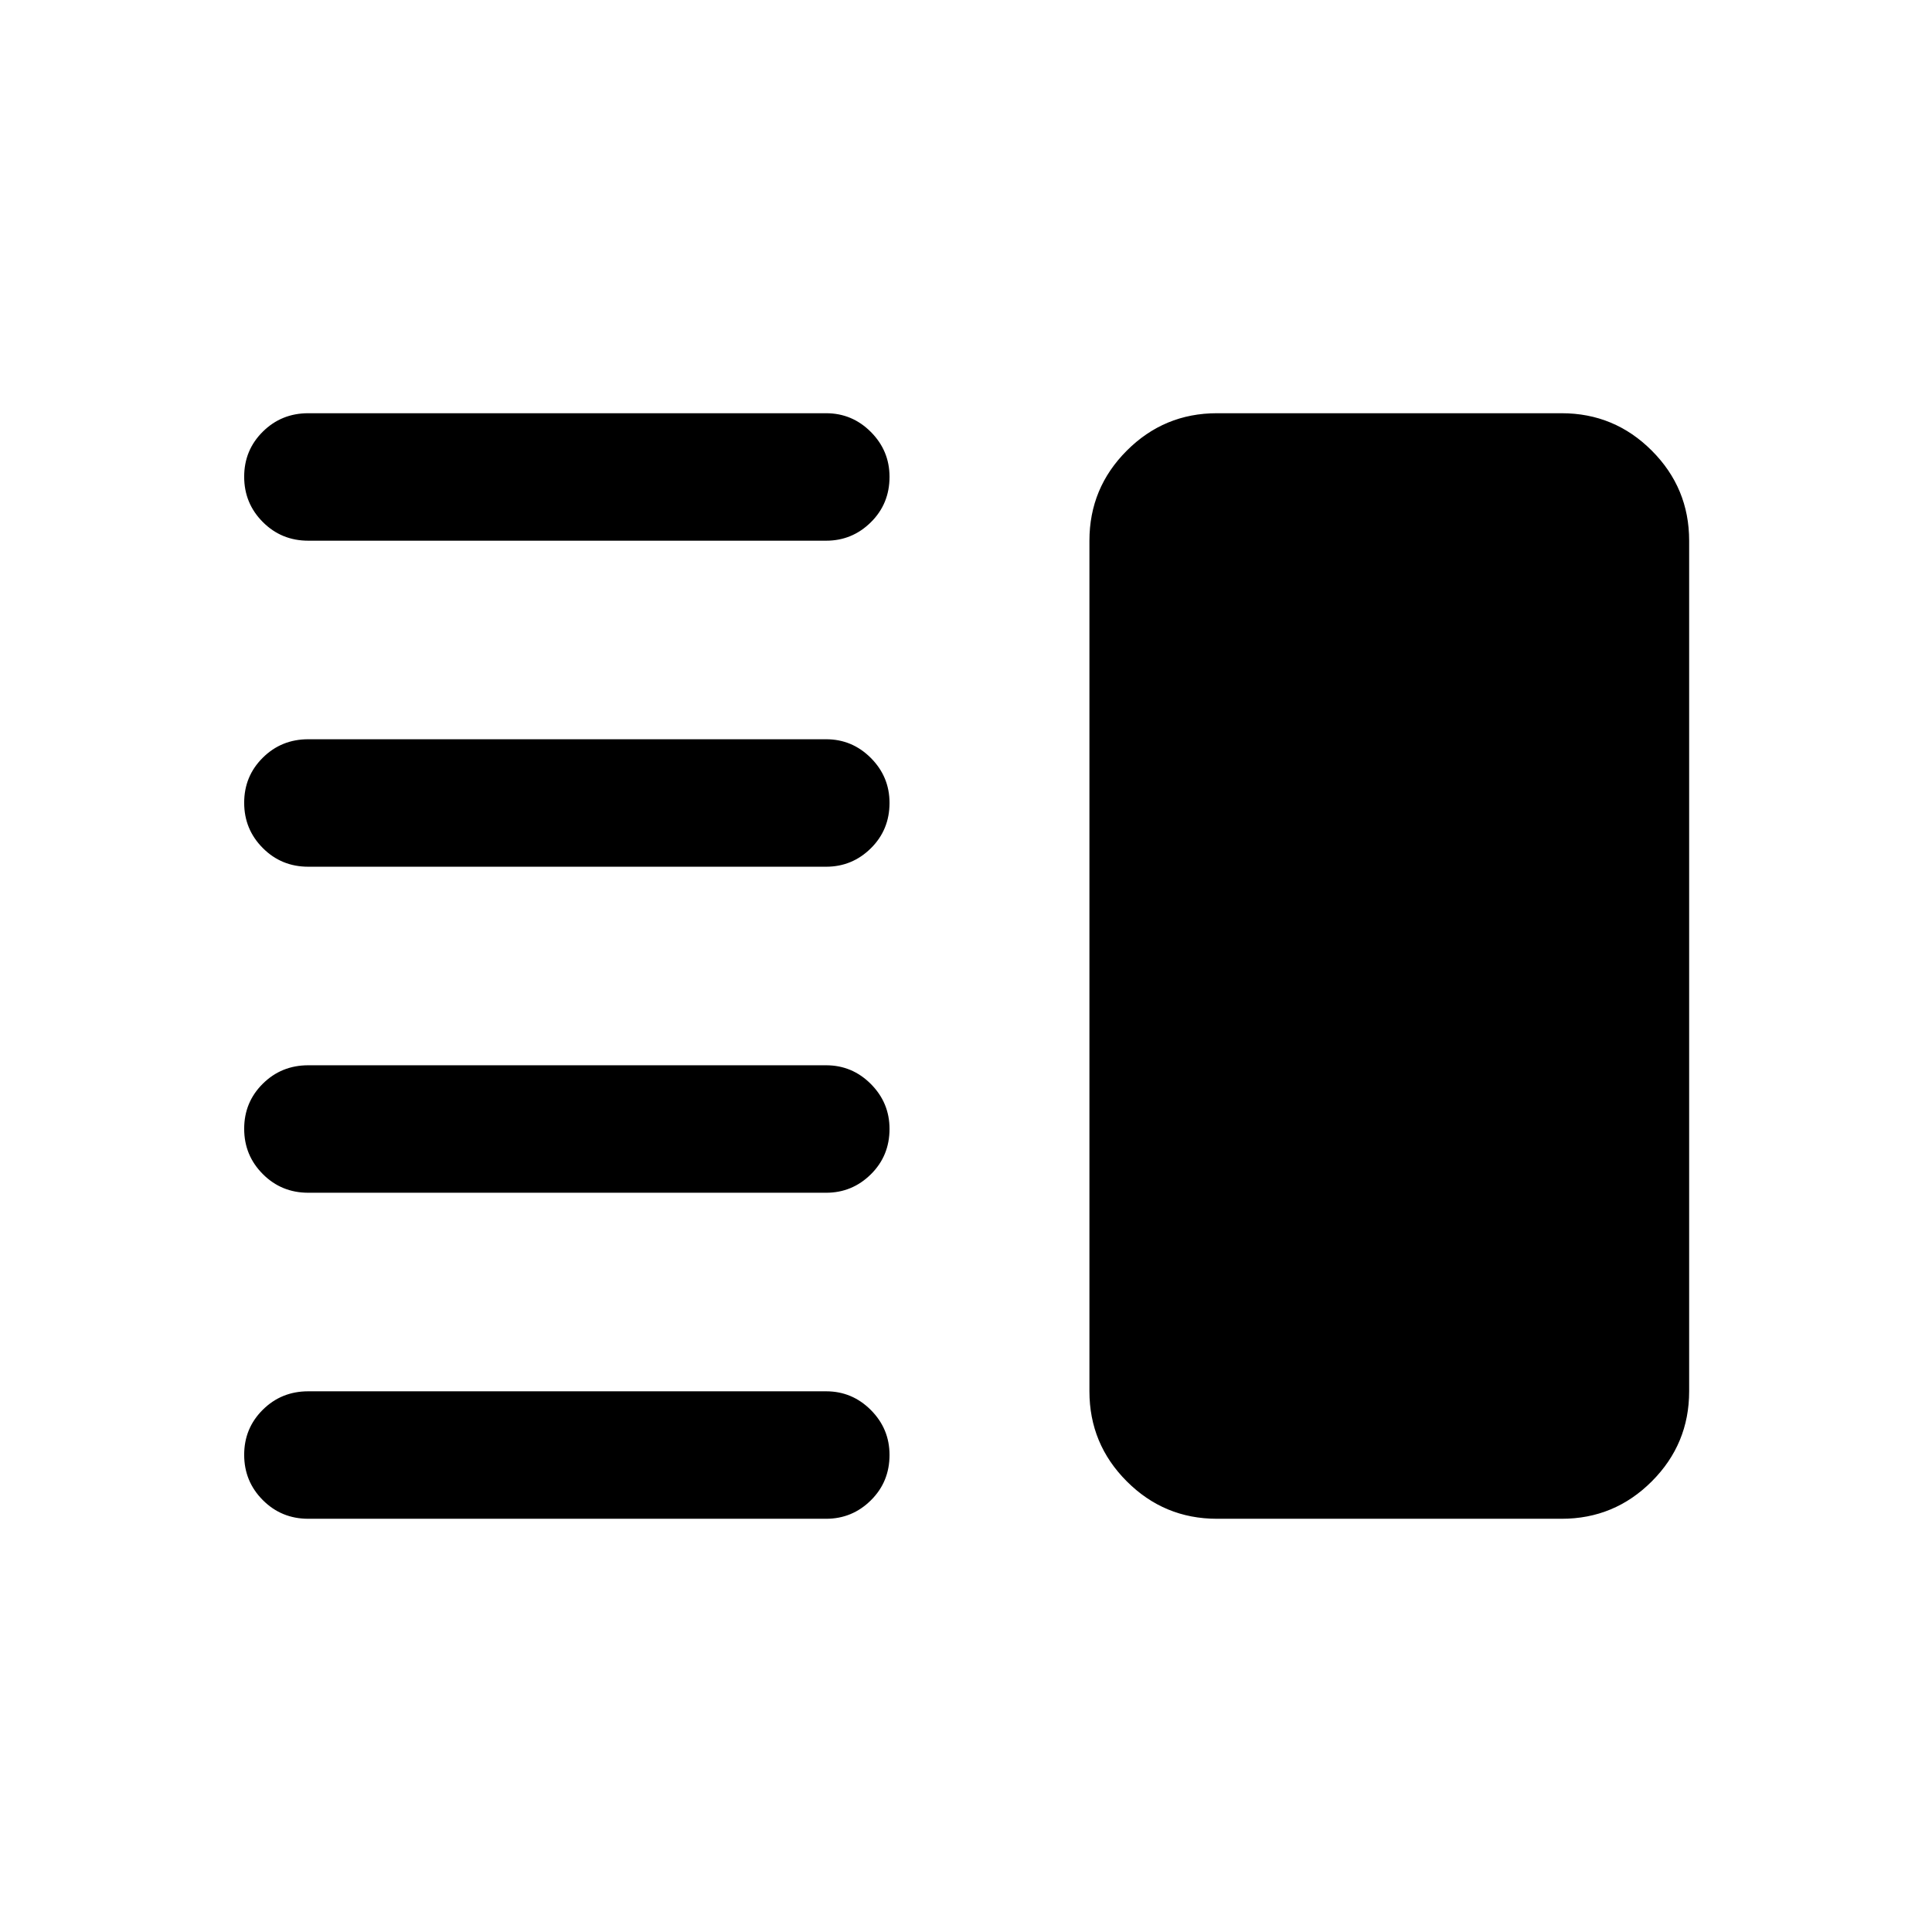 <svg xmlns="http://www.w3.org/2000/svg" height="40" viewBox="0 -960 960 960" width="40"><path d="M153.17-367.33q-13.34 0-22.59-9.29-9.25-9.28-9.25-22.5 0-13.21 9.25-22.38 9.25-9.17 22.59-9.17H410.5q12.95 0 22.23 9.31 9.27 9.31 9.27 22.31 0 13.38-9.27 22.55-9.28 9.17-22.23 9.17H153.17Zm0 162q-13.34 0-22.59-9.29-9.25-9.28-9.25-22.5 0-13.21 9.25-22.38 9.25-9.17 22.59-9.17H410.5q12.95 0 22.23 9.31 9.27 9.31 9.27 22.31 0 13.38-9.27 22.55-9.28 9.17-22.23 9.17H153.17Zm0-324q-13.34 0-22.59-9.29-9.25-9.28-9.25-22.5 0-13.21 9.25-22.38 9.25-9.17 22.59-9.17H410.5q12.95 0 22.23 9.31 9.27 9.31 9.27 22.31 0 13.38-9.27 22.55-9.28 9.17-22.23 9.17H153.17Zm0-162q-13.34 0-22.59-9.29-9.25-9.28-9.25-22.5 0-13.21 9.25-22.38 9.25-9.17 22.59-9.17H410.5q12.95 0 22.23 9.31 9.27 9.31 9.27 22.31 0 13.38-9.27 22.55-9.28 9.17-22.23 9.17H153.17Zm451.5 486q-26.19 0-44.76-18.58-18.58-18.57-18.58-44.76v-422.66q0-26.19 18.58-44.76 18.57-18.58 44.76-18.58H776q26.19 0 44.76 18.58 18.57 18.57 18.57 44.76v422.66q0 26.19-18.57 44.76-18.57 18.58-44.76 18.58H604.67Z"/></svg>